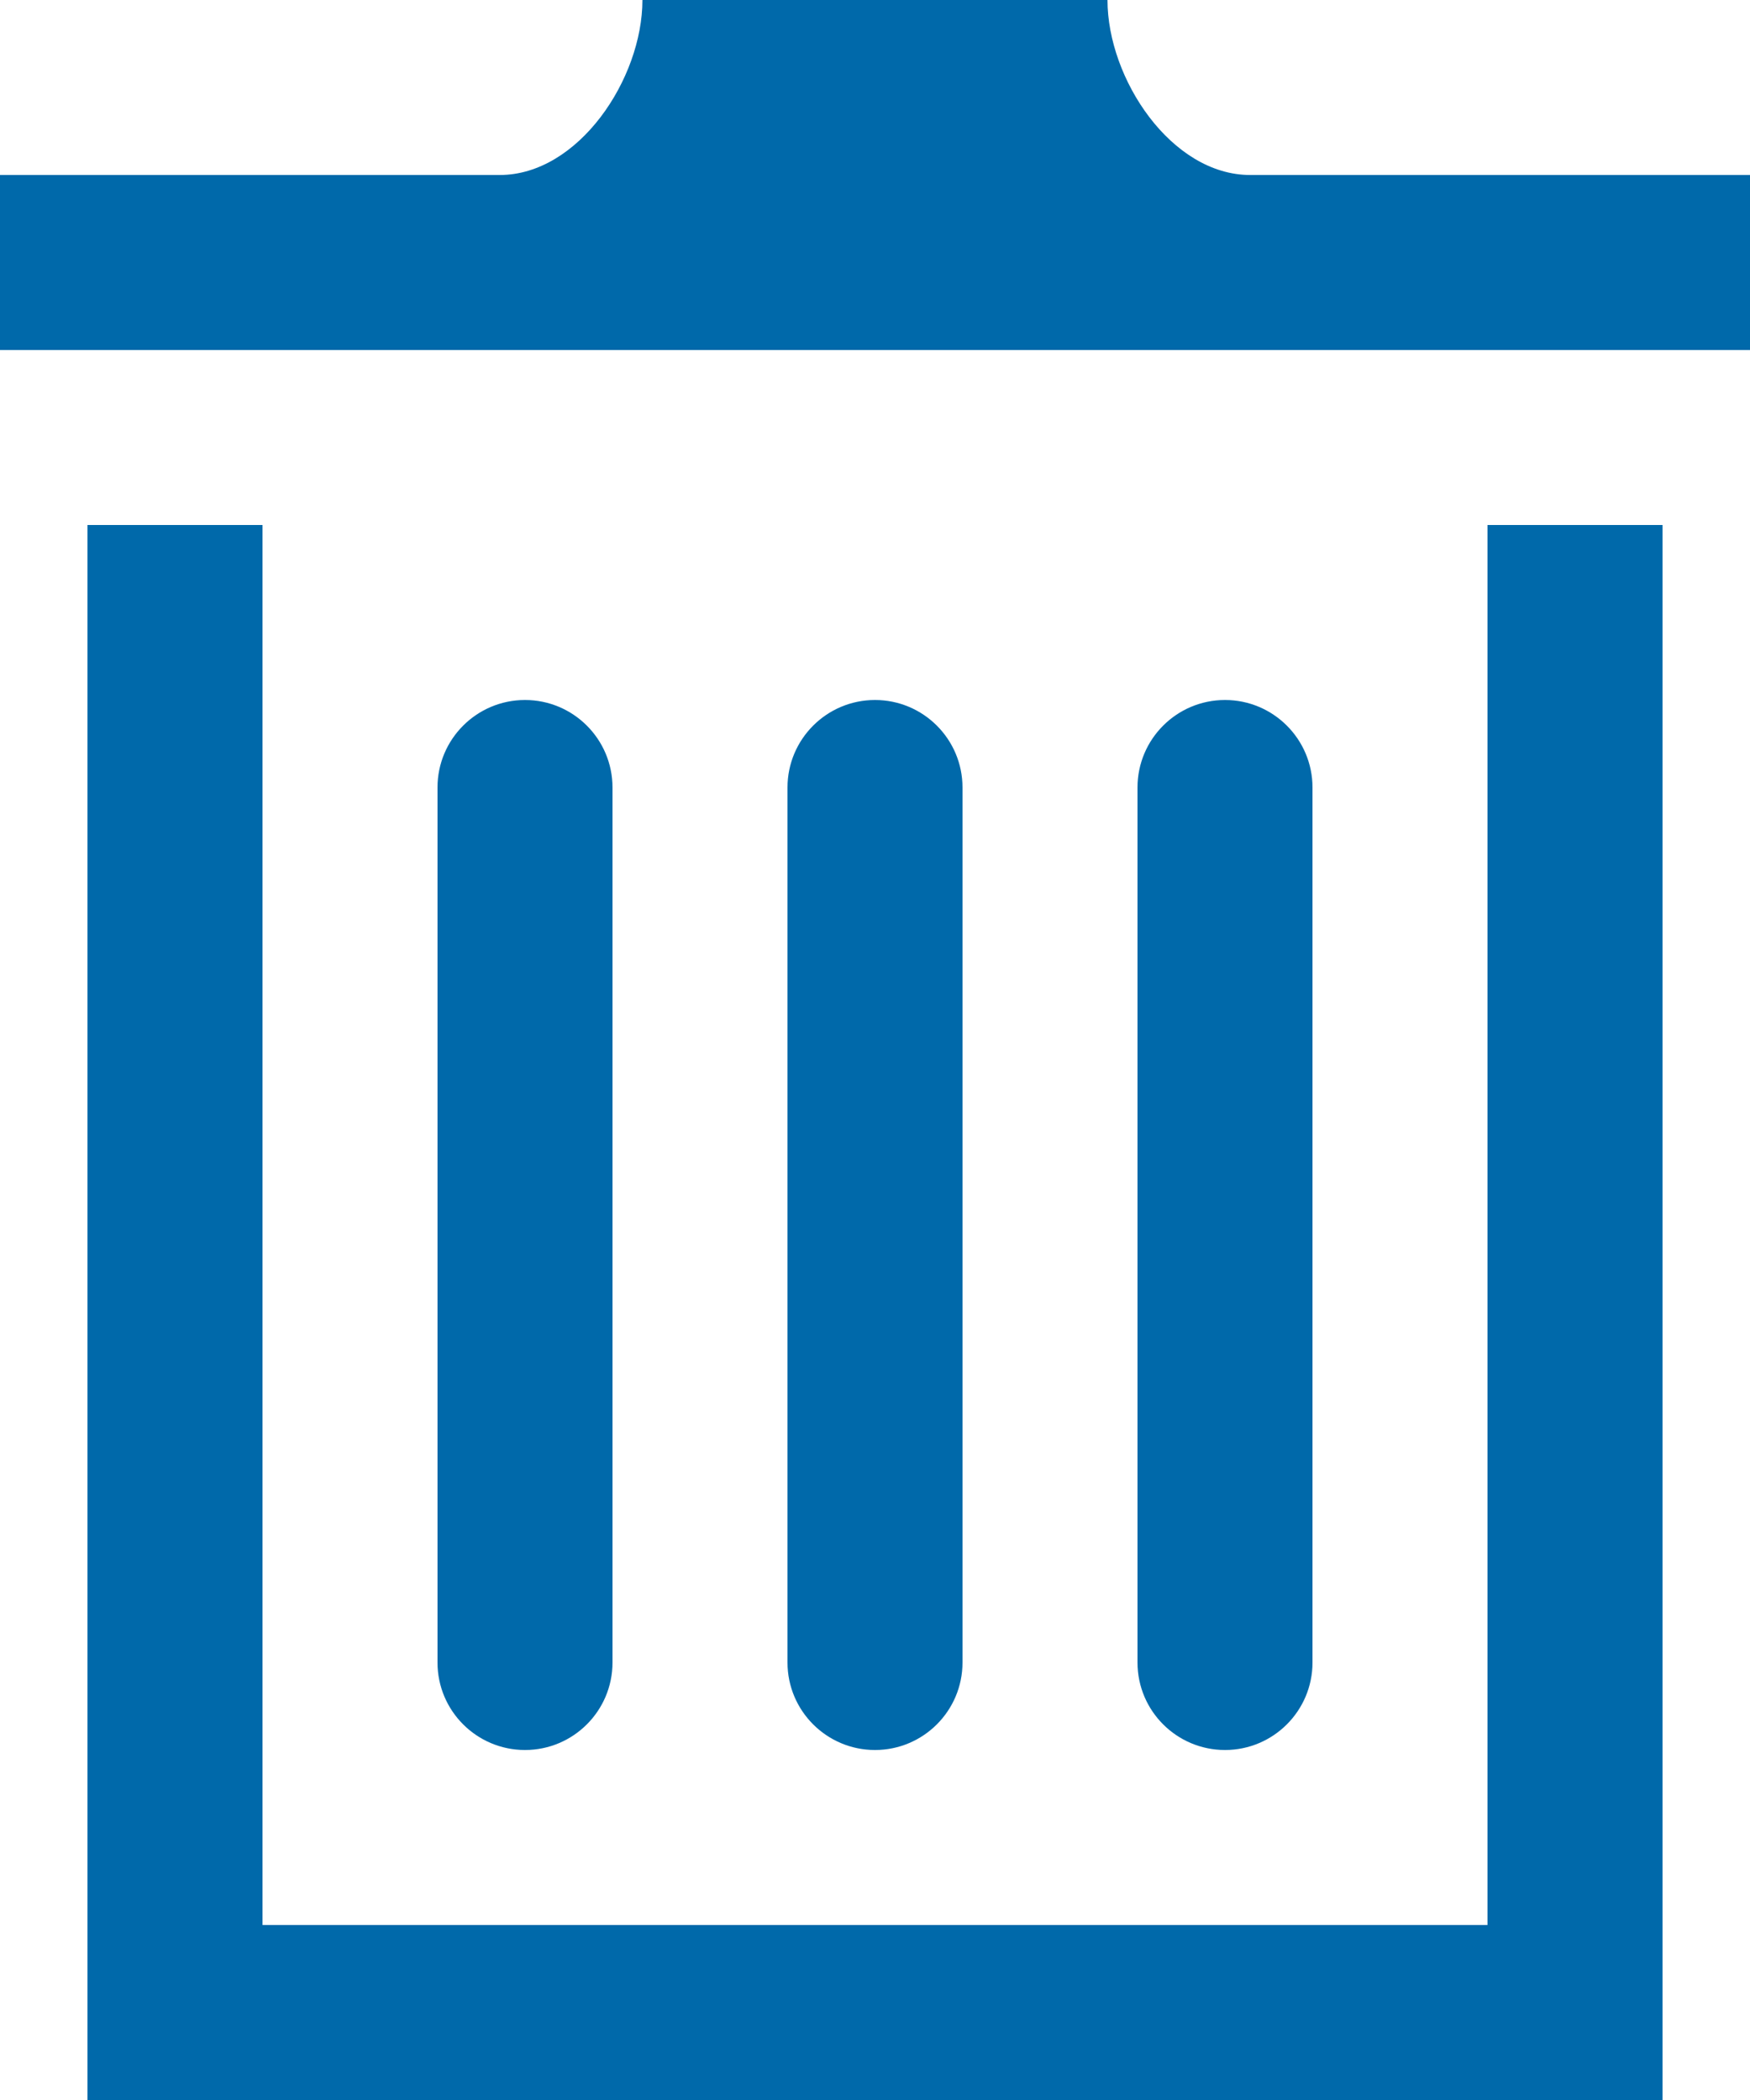 <?xml version="1.0" encoding="UTF-8"?>
<svg width="20px" height="24px" viewBox="0 0 20 24" version="1.1" xmlns="http://www.w3.org/2000/svg" xmlns:xlink="http://www.w3.org/1999/xlink">
    <!-- Generator: Sketch 55.2 (78181) - https://sketchapp.com -->
    <title>trash can</title>
    <desc>Created with Sketch.</desc>
    <g id="Batch-2" stroke="none" stroke-width="1" fill="none" fill-rule="evenodd">
        <g id="Messages-2---Desktop" transform="translate(-1170, -238)" fill="#0069AA" fill-rule="nonzero">
            <g id="Group-3" transform="translate(1119, 238)">
                <g id="trash-can" transform="translate(51, 0)">
                    <path d="M7,19 C7,19.552 6.552,20 6,20 C5.448,20 5,19.552 5,19 L5,9 C5,8.448 5.448,8 6,8 C6.552,8 7,8.448 7,9 L7,19 Z M11,19 C11,19.552 10.552,20 10,20 C9.448,20 9,19.552 9,19 L9,9 C9,8.448 9.448,8 10,8 C10.552,8 11,8.448 11,9 L11,19 Z M15,19 C15,19.552 14.552,20 14,20 C13.448,20 13,19.552 13,19 L13,9 C13,8.448 13.448,8 14,8 C14.552,8 15,8.448 15,9 L15,19 Z M20,2 L20,4 L0,4 L0,2 L5.711,2 C6.611,2 7.342,0.901 7.342,0 L12.657,0 C12.657,0.901 13.387,2 14.288,2 L20,2 Z M17,6 L17,22 L3,22 L3,6 L1,6 L1,24 L19,24 L19,6 L17,6 Z" id="Shape"></path>
                </g>
            </g>
        </g>
    </g>
</svg>